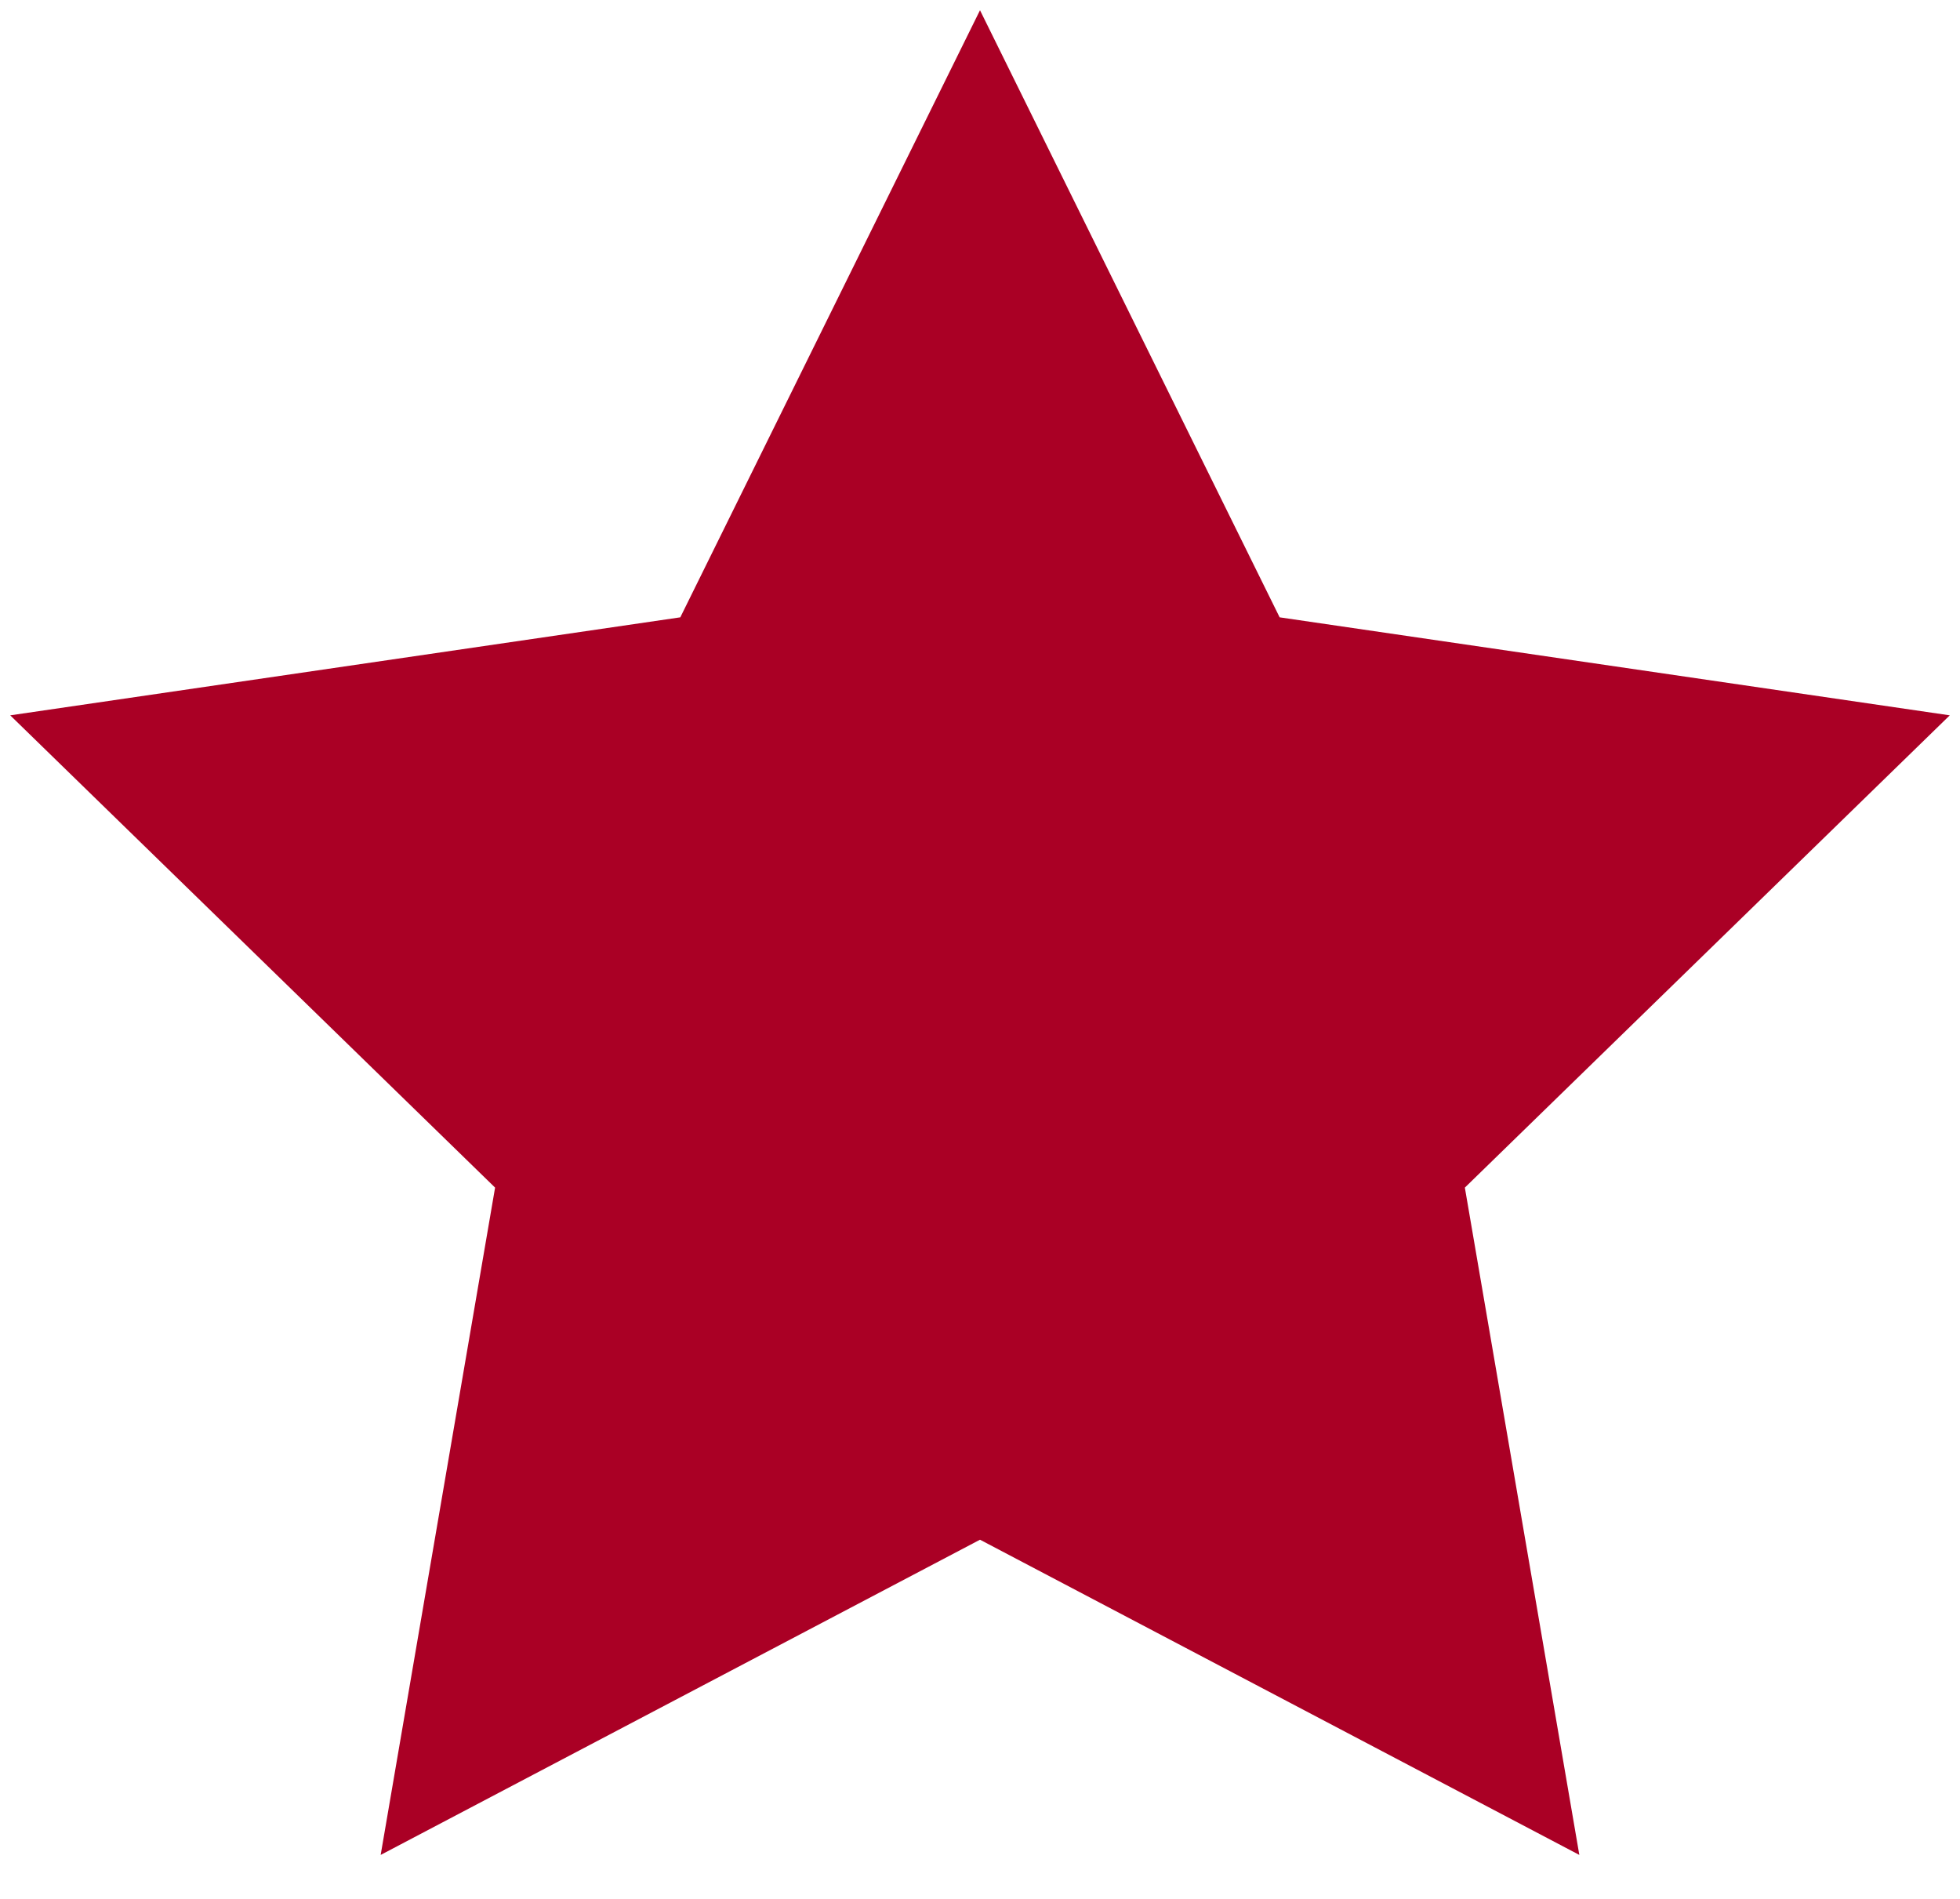 <svg width="32" height="31" viewBox="0 0 32 31" fill="none" xmlns="http://www.w3.org/2000/svg">
<path d="M16 0.167L20.892 10.078L31.833 11.678L23.916 19.388L25.785 30.282L16 25.136L6.215 30.282L8.083 19.388L0.167 11.678L11.107 10.078L16 0.167Z" fill="#AA0025"/>
</svg>
